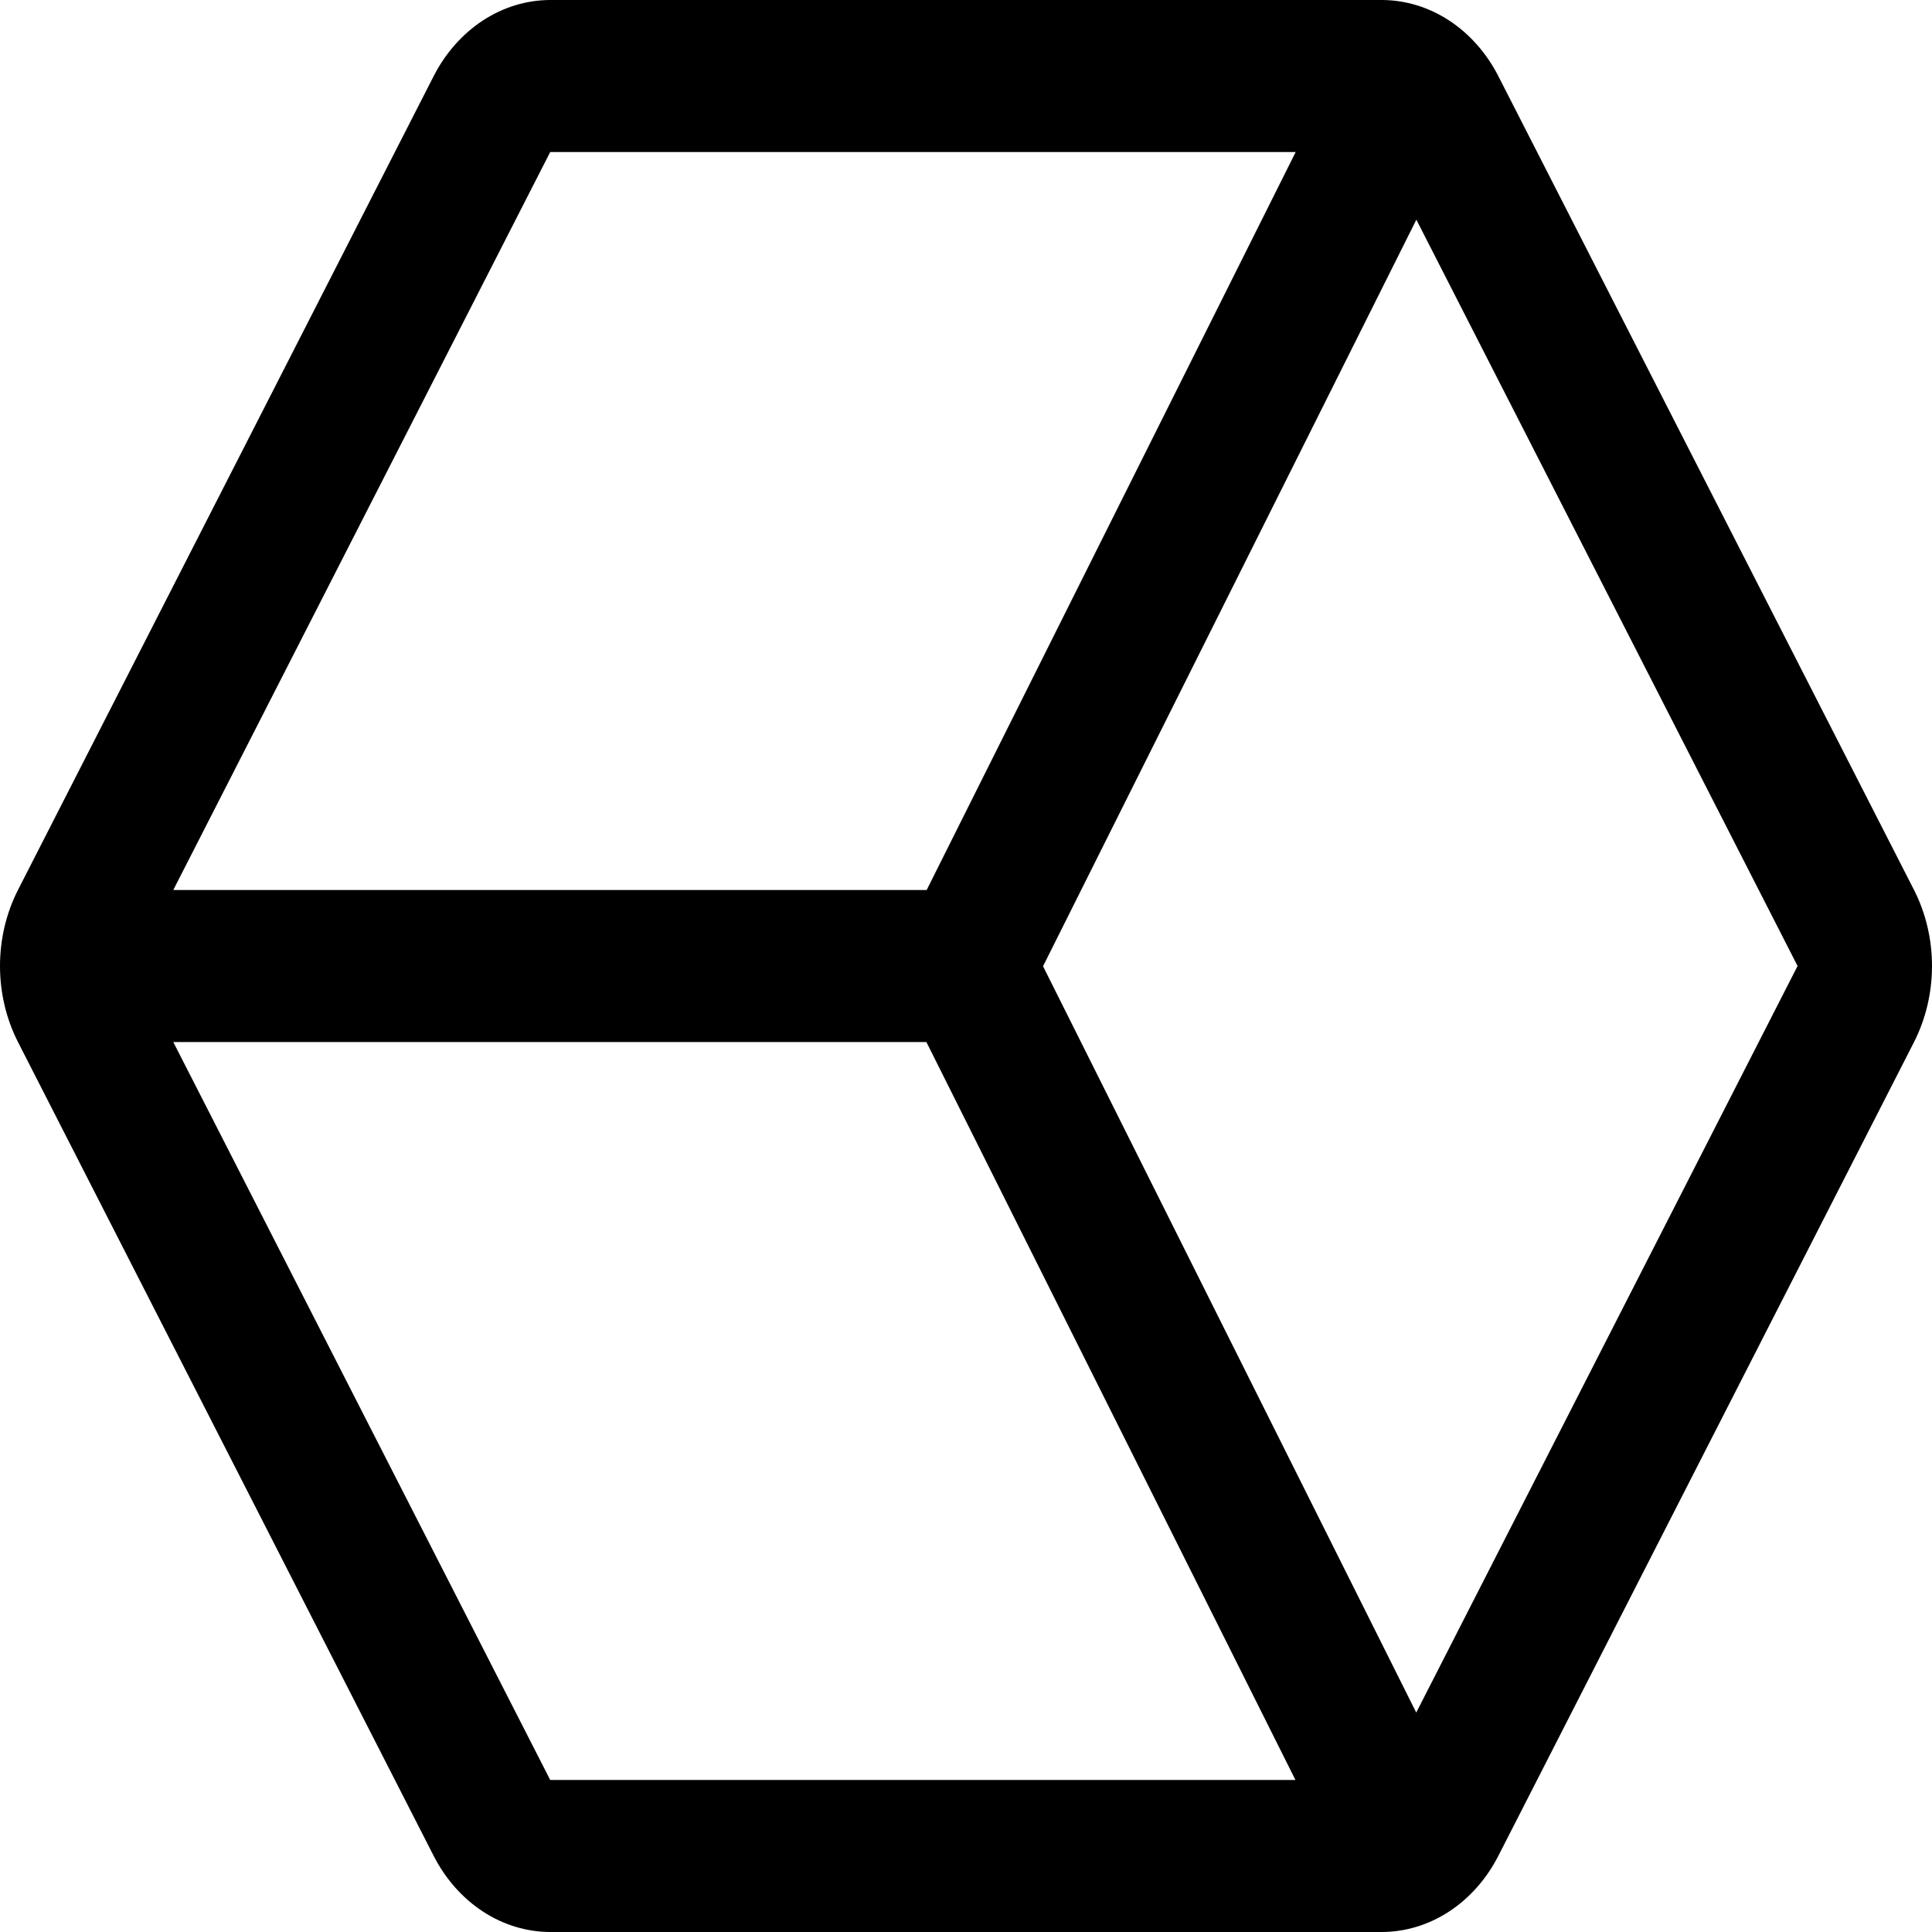 <svg width="48" height="48" viewBox="0 0 48 48" fill="none" xmlns="http://www.w3.org/2000/svg">
<g clip-path="url(#clip0_2_3)">
<path d="M37.224 46.112L47.554 25.889C47.846 25.314 48 24.663 48 24C48 23.337 47.846 22.686 47.554 22.112L37.224 1.888C36.93 1.315 36.508 0.839 36 0.507C35.492 0.176 34.916 0.001 34.33 0L13.67 0C13.084 0.001 12.508 0.176 12 0.507C11.492 0.839 11.07 1.315 10.776 1.888L0.446 22.112C0.154 22.686 0 23.337 0 24C0 24.663 0.154 25.314 0.446 25.888L10.776 46.112C11.07 46.685 11.492 47.161 12 47.493C12.508 47.824 13.084 47.999 13.67 48H34.33C34.916 47.999 35.492 47.824 36 47.493C36.508 47.161 36.93 46.685 37.224 46.112ZM4.305 22.112L13.67 3.777H32.191L23.023 22.112H4.305ZM25.914 24.006L35.189 5.458L44.66 24L35.186 42.548L25.914 24.006ZM13.67 44.223L4.305 25.889H23.016L32.185 44.223H13.67Z" fill="black"/>
</g>
<defs>
<clipPath id="clip0_2_3">
<rect width="48" height="48" fill="white"/>
</clipPath>
</defs>
</svg>
